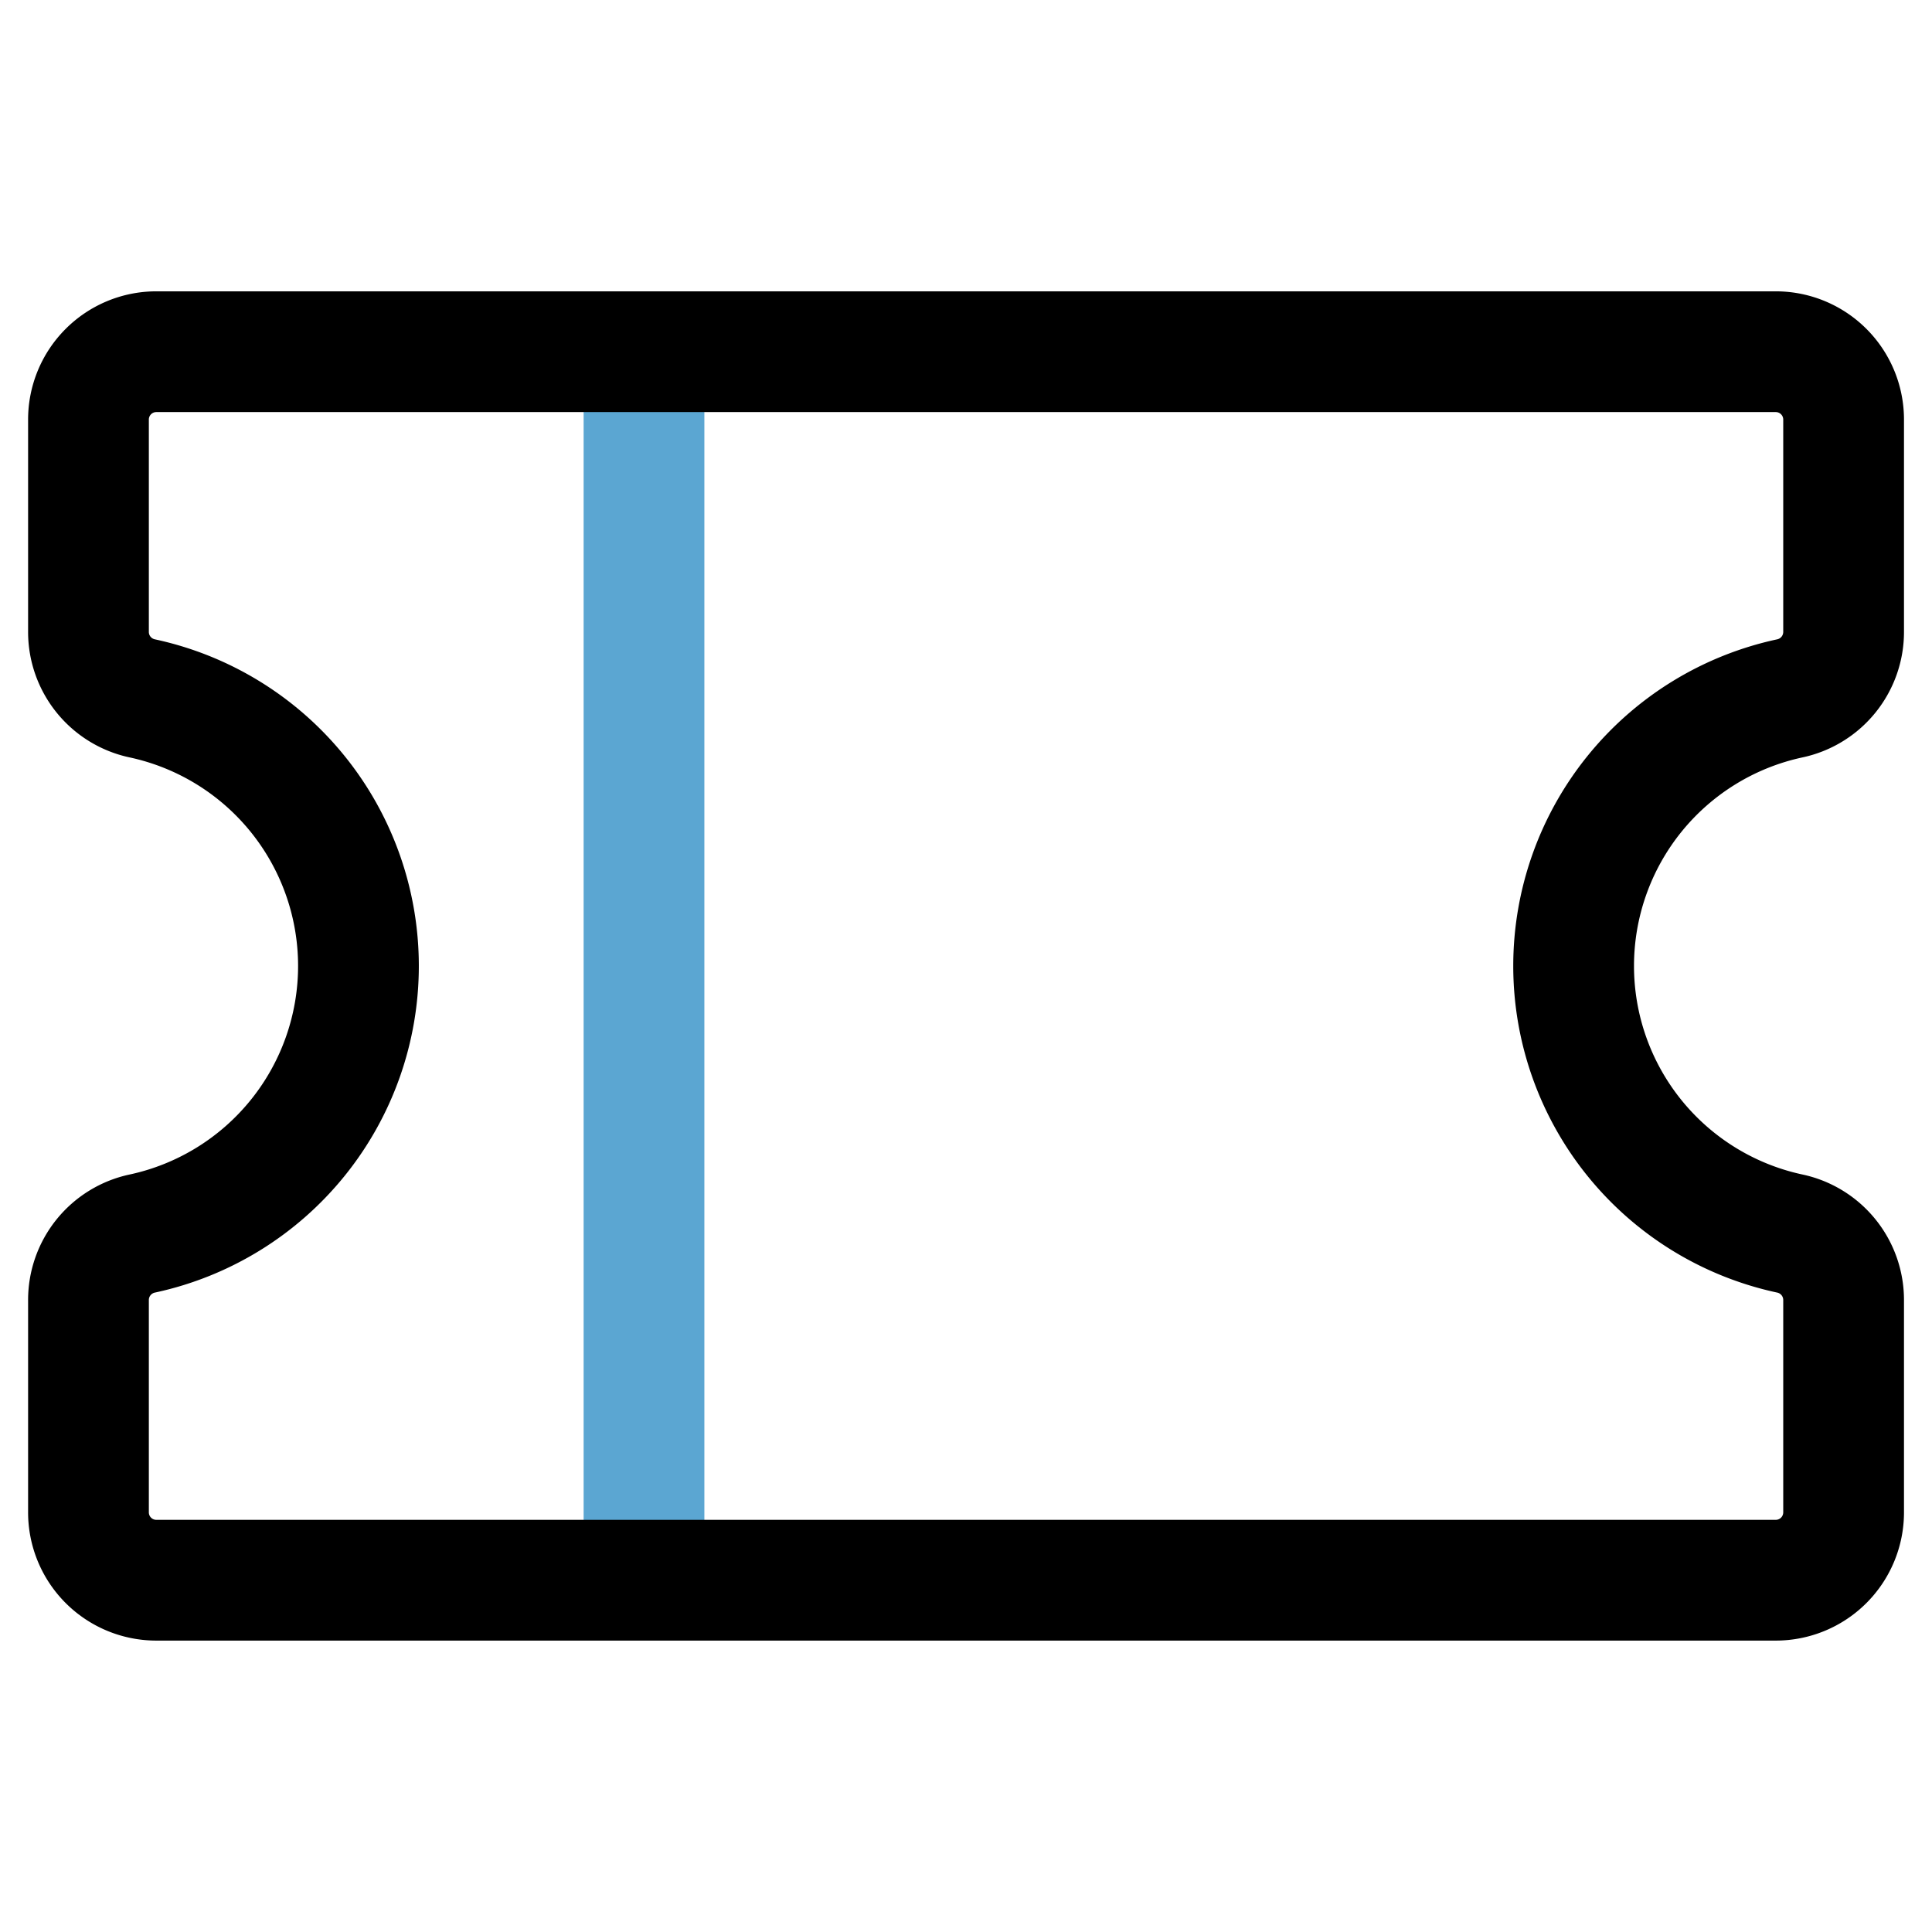 <svg xmlns="http://www.w3.org/2000/svg" width="24" height="24" viewBox="0 0 24 24">
    <path data-name="사각형 6552" style="fill:none" d="M0 0h24v24H0z"/>
    <path data-name="선 190" transform="translate(8 5)" style="stroke-linecap:round;stroke-linejoin:round;stroke-width:1.5px;stroke:#5ba6d2;fill:none" d="M0 0v14"/>
    <path data-name="패스 91670" d="M24 67.784a.844.844 0 0 1 .671-.83 3.4 3.4 0 0 0 0-6.647.844.844 0 0 1-.671-.83v-2.629a.843.843 0 0 1 .839-.848h20.125a.843.843 0 0 1 .839.848v2.629a.844.844 0 0 1-.671.83 3.4 3.4 0 0 0 0 6.647.844.844 0 0 1 .671.83v2.629a.843.843 0 0 1-.839.848H24.839a.843.843 0 0 1-.839-.847z" transform="translate(-22.901 -51.631)" style="stroke:#000;stroke-linecap:round;stroke-linejoin:round;stroke-width:1.5px;fill:none"/>
</svg>
